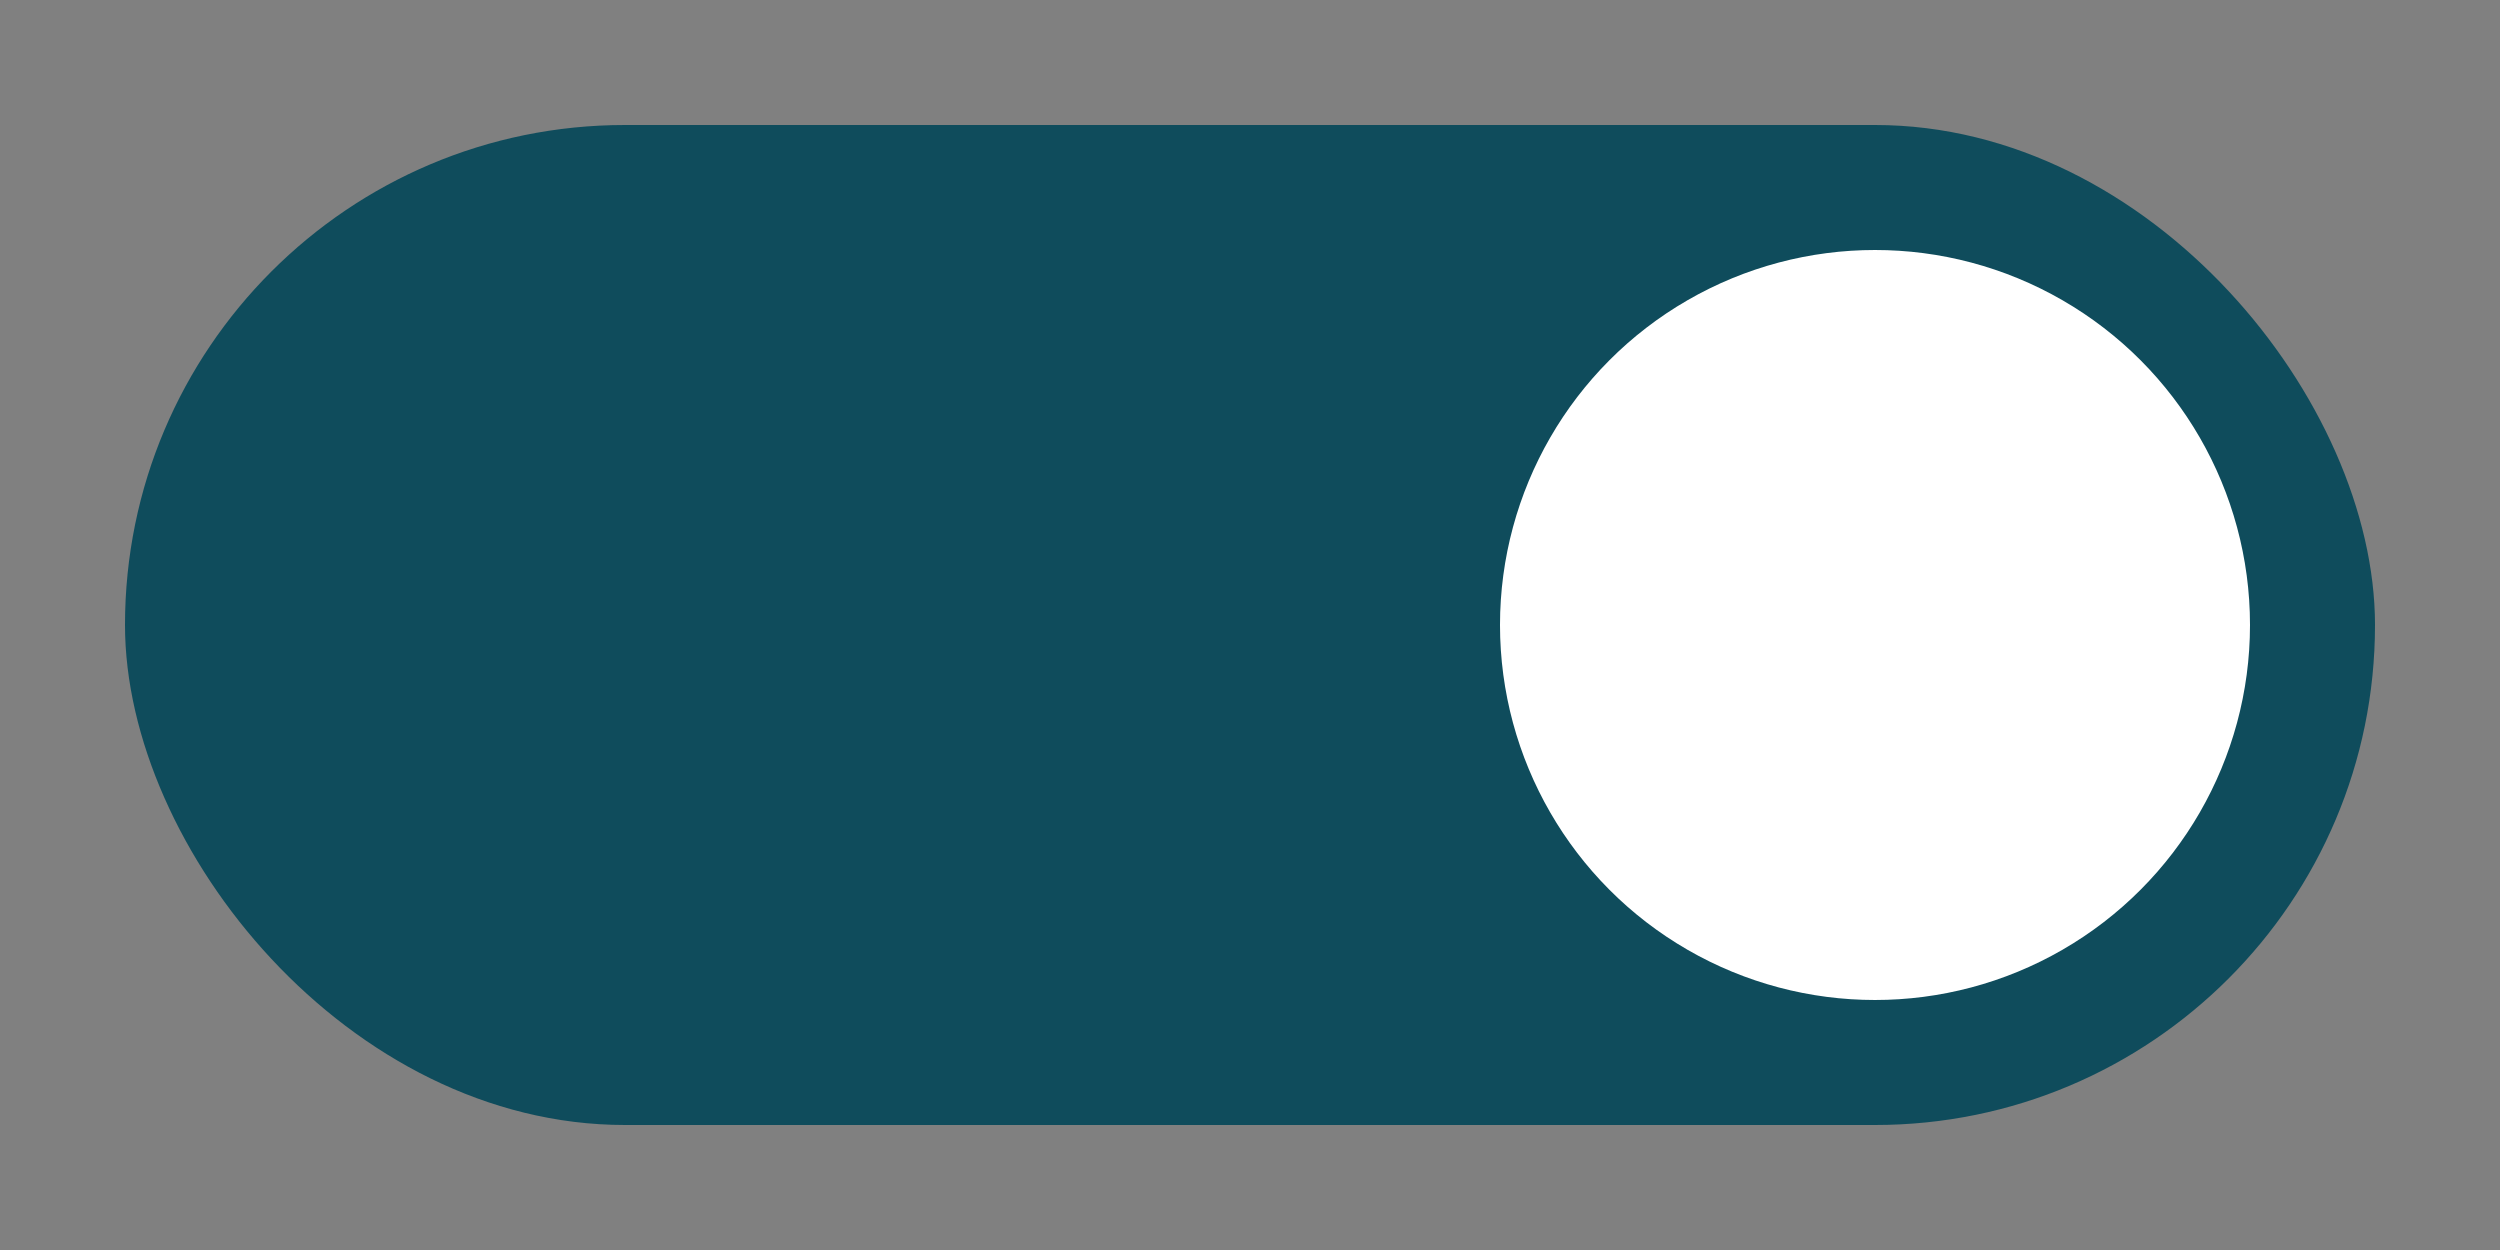 <svg xmlns="http://www.w3.org/2000/svg" width="40" height="20" viewBox="0 0 40 20">
  <rect x="0" y="0" width="40" height="20" fill="#808080" stroke="none"/>
  <rect x="2" y="2" width="36" height="16" ry="8" fill="#0F4C5C"/>
  <circle cx="30" cy="10" r="6" fill="#ffffff"/>
</svg>
